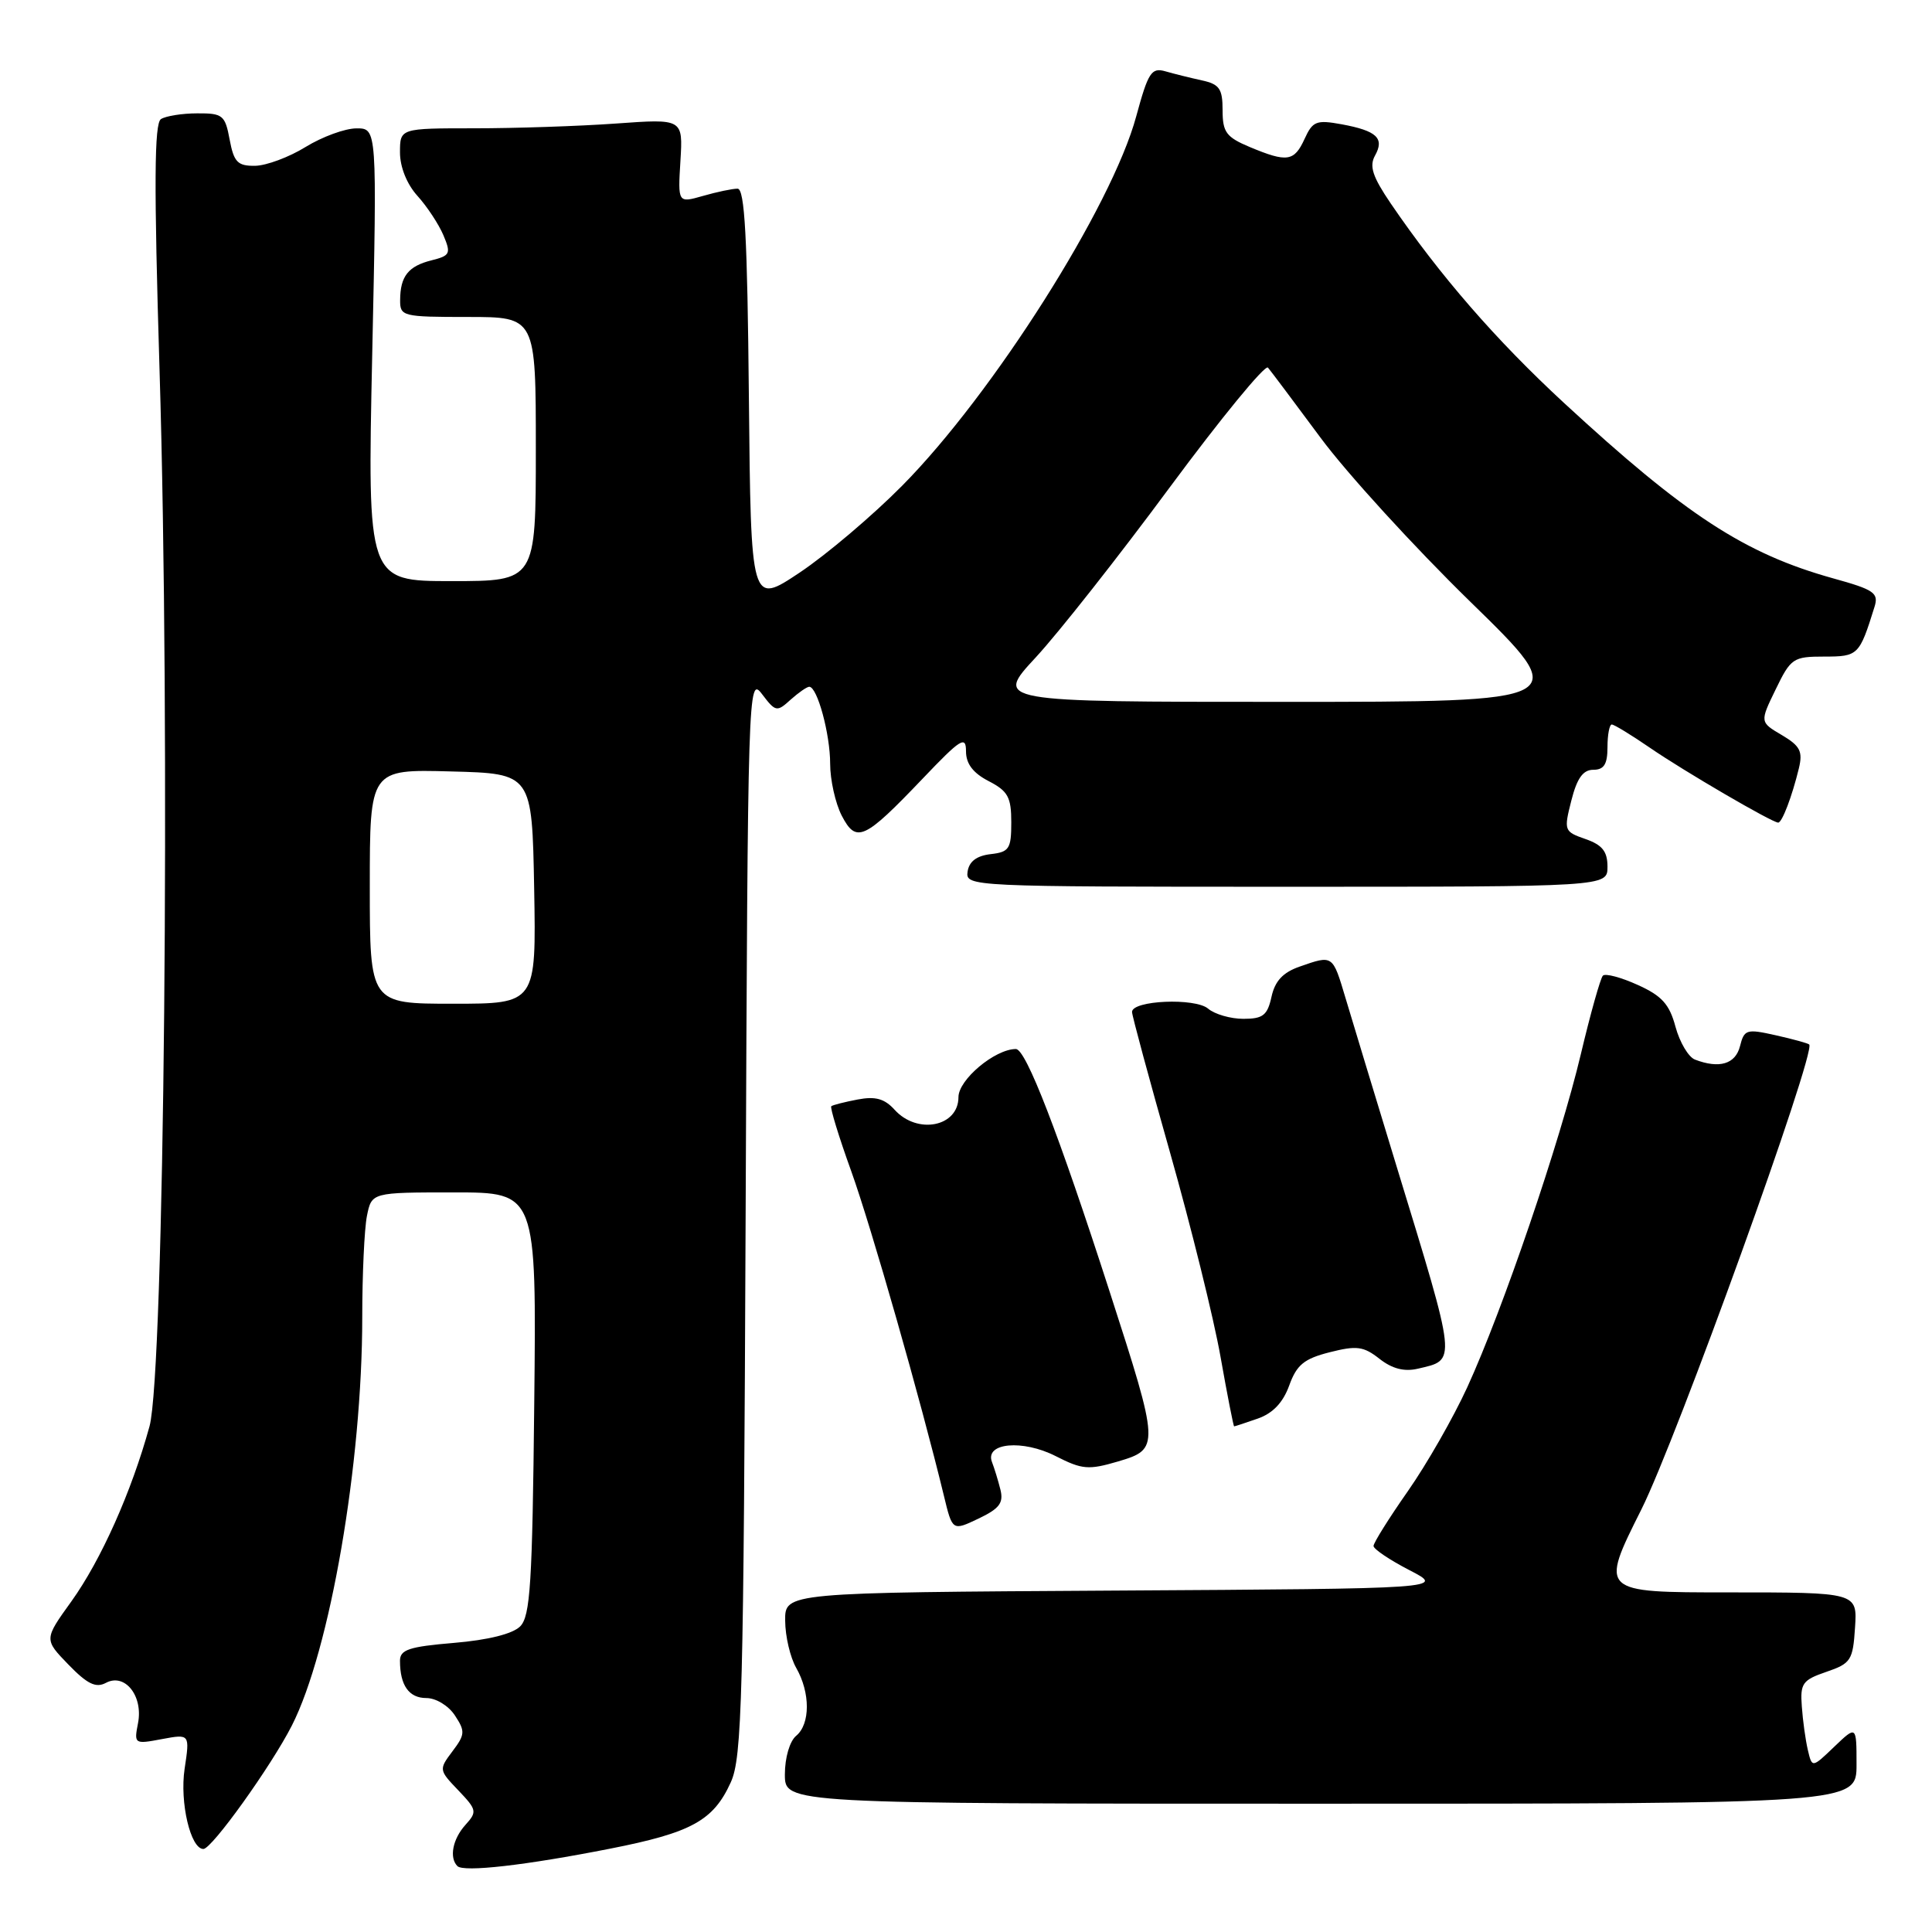 <?xml version="1.0" encoding="UTF-8" standalone="no"?>
<!DOCTYPE svg PUBLIC "-//W3C//DTD SVG 1.1//EN" "http://www.w3.org/Graphics/SVG/1.1/DTD/svg11.dtd" >
<svg xmlns="http://www.w3.org/2000/svg" xmlns:xlink="http://www.w3.org/1999/xlink" version="1.1" viewBox="0 0 256 256">
 <g >
 <path fill="currentColor"
d=" M 80.83 244.96 C 91.63 242.84 94.53 241.24 96.83 236.17 C 98.33 232.88 98.53 225.19 98.80 161.00 C 99.09 90.85 99.13 89.55 100.97 91.97 C 102.76 94.33 102.94 94.37 104.75 92.72 C 105.80 91.78 106.92 91.00 107.23 91.00 C 108.30 91.00 110.00 97.27 110.00 101.20 C 110.00 103.34 110.69 106.43 111.53 108.07 C 113.46 111.78 114.50 111.30 122.26 103.17 C 127.31 97.87 128.00 97.44 128.00 99.55 C 128.00 101.20 128.93 102.43 131.00 103.50 C 133.56 104.82 134.00 105.63 134.00 108.96 C 134.00 112.48 133.73 112.90 131.25 113.18 C 129.40 113.40 128.41 114.15 128.21 115.50 C 127.93 117.47 128.50 117.50 170.46 117.50 C 213.00 117.50 213.00 117.50 213.00 114.85 C 213.00 112.82 212.32 111.96 210.09 111.18 C 207.25 110.19 207.20 110.06 208.21 106.08 C 208.96 103.12 209.76 102.00 211.12 102.00 C 212.54 102.00 213.00 101.27 213.00 99.00 C 213.00 97.35 213.26 96.00 213.57 96.00 C 213.88 96.00 216.16 97.39 218.62 99.08 C 223.11 102.17 234.82 109.00 235.62 109.00 C 236.14 109.00 237.46 105.52 238.36 101.81 C 238.90 99.56 238.53 98.84 236.10 97.40 C 233.18 95.68 233.18 95.68 235.29 91.34 C 237.29 87.21 237.61 87.00 241.72 87.00 C 246.22 87.00 246.38 86.84 248.38 80.42 C 248.96 78.57 248.34 78.14 242.92 76.64 C 231.20 73.38 223.36 68.27 207.26 53.41 C 198.24 45.08 190.79 36.51 184.28 26.96 C 181.87 23.41 181.41 22.02 182.20 20.61 C 183.48 18.31 182.43 17.33 177.78 16.47 C 174.43 15.86 173.94 16.05 172.87 18.39 C 171.49 21.41 170.56 21.55 165.62 19.49 C 162.48 18.17 162.00 17.53 162.00 14.61 C 162.00 11.76 161.59 11.16 159.25 10.65 C 157.74 10.32 155.56 9.78 154.42 9.45 C 152.57 8.92 152.14 9.59 150.56 15.40 C 147.34 27.33 131.56 52.22 119.54 64.36 C 115.62 68.32 109.51 73.50 105.96 75.87 C 99.50 80.18 99.50 80.18 99.23 52.59 C 99.03 31.44 98.68 25.00 97.73 25.00 C 97.05 25.00 94.99 25.43 93.15 25.96 C 89.82 26.91 89.82 26.91 90.16 21.32 C 90.50 15.73 90.50 15.73 81.60 16.37 C 76.70 16.72 68.26 17.00 62.85 17.00 C 53.00 17.00 53.00 17.00 53.00 20.20 C 53.00 22.13 53.91 24.40 55.31 25.95 C 56.58 27.35 58.13 29.70 58.75 31.16 C 59.78 33.60 59.66 33.87 57.20 34.49 C 54.10 35.26 53.04 36.60 53.02 39.75 C 53.00 41.92 53.33 42.00 62.00 42.00 C 71.00 42.00 71.00 42.00 71.00 59.50 C 71.00 77.00 71.00 77.00 59.84 77.00 C 48.68 77.00 48.68 77.00 49.32 47.00 C 49.96 17.00 49.96 17.00 47.23 17.01 C 45.73 17.01 42.70 18.12 40.50 19.47 C 38.30 20.83 35.28 21.95 33.80 21.97 C 31.49 22.00 30.99 21.49 30.43 18.50 C 29.83 15.26 29.51 15.00 26.14 15.02 C 24.14 15.02 21.97 15.37 21.33 15.78 C 20.44 16.34 20.39 24.35 21.14 49.01 C 22.59 96.46 21.77 181.86 19.81 189.00 C 17.43 197.66 13.39 206.71 9.46 212.19 C 5.83 217.23 5.83 217.23 9.07 220.57 C 11.56 223.14 12.70 223.70 14.03 222.99 C 16.54 221.64 18.99 224.71 18.29 228.32 C 17.75 231.09 17.80 231.13 21.45 230.44 C 25.16 229.75 25.16 229.75 24.46 234.39 C 23.80 238.83 25.25 245.00 26.95 245.00 C 28.07 245.00 35.94 234.01 38.67 228.65 C 43.73 218.70 48.00 193.92 48.00 174.53 C 48.00 168.88 48.28 162.84 48.62 161.12 C 49.25 158.00 49.25 158.00 60.17 158.00 C 71.09 158.00 71.09 158.00 70.79 185.97 C 70.54 209.85 70.27 214.16 68.92 215.51 C 67.92 216.50 64.69 217.31 60.17 217.69 C 54.20 218.19 53.00 218.59 53.00 220.06 C 53.00 223.32 54.19 225.00 56.49 225.00 C 57.77 225.00 59.44 226.02 60.28 227.31 C 61.66 229.40 61.63 229.84 59.95 232.06 C 58.14 234.47 58.15 234.54 60.73 237.23 C 63.19 239.81 63.24 240.07 61.67 241.81 C 59.98 243.68 59.50 246.16 60.61 247.27 C 61.44 248.10 69.63 247.17 80.83 244.96 Z  M 246.00 233.81 C 246.00 228.63 246.00 228.63 243.05 231.45 C 240.11 234.27 240.11 234.27 239.55 231.89 C 239.24 230.57 238.88 227.98 238.75 226.11 C 238.52 223.06 238.84 222.61 242.00 221.53 C 245.25 220.42 245.52 220.00 245.80 215.67 C 246.11 211.00 246.11 211.00 229.05 211.00 C 211.98 211.00 211.98 211.00 217.49 200.01 C 222.15 190.72 240.69 139.36 239.73 138.40 C 239.57 138.24 237.58 137.69 235.30 137.18 C 231.42 136.31 231.12 136.40 230.56 138.62 C 229.96 141.00 227.82 141.64 224.59 140.40 C 223.73 140.07 222.57 138.11 222.01 136.05 C 221.21 133.06 220.20 131.94 216.99 130.50 C 214.79 129.50 212.71 128.95 212.39 129.28 C 212.07 129.60 210.75 134.28 209.47 139.68 C 206.71 151.31 199.13 173.54 194.43 183.80 C 192.59 187.82 189.04 194.03 186.54 197.60 C 184.04 201.17 182.00 204.43 182.00 204.85 C 182.00 205.26 184.14 206.70 186.75 208.05 C 191.50 210.50 191.50 210.50 147.75 210.76 C 104.00 211.02 104.00 211.02 104.04 214.76 C 104.05 216.82 104.71 219.62 105.50 221.00 C 107.38 224.28 107.38 228.44 105.50 230.00 C 104.64 230.71 104.00 232.90 104.00 235.12 C 104.00 239.00 104.00 239.00 175.00 239.00 C 246.00 239.00 246.00 239.00 246.00 233.81 Z  M 132.56 197.38 C 132.26 196.17 131.75 194.52 131.44 193.72 C 130.47 191.17 135.51 190.71 139.90 192.95 C 143.39 194.73 144.24 194.80 148.15 193.65 C 153.69 192.01 153.67 191.69 147.04 171.17 C 140.24 150.11 135.94 139.00 134.61 139.00 C 131.83 139.01 127.00 143.06 127.00 145.38 C 127.00 149.30 121.56 150.38 118.54 147.05 C 117.21 145.58 116.00 145.24 113.64 145.69 C 111.91 146.02 110.34 146.42 110.15 146.58 C 109.96 146.74 111.14 150.61 112.79 155.18 C 115.46 162.61 122.02 185.60 125.07 198.19 C 126.20 202.87 126.20 202.87 129.66 201.22 C 132.43 199.90 133.00 199.15 132.56 197.38 Z  M 166.66 187.97 C 168.66 187.27 170.01 185.85 170.83 183.58 C 171.82 180.84 172.80 180.04 176.19 179.18 C 179.77 178.27 180.68 178.39 182.79 180.05 C 184.47 181.37 186.07 181.78 187.87 181.36 C 193.04 180.15 193.12 180.92 185.04 154.50 C 182.19 145.15 179.15 135.14 178.29 132.25 C 176.57 126.49 176.64 126.53 172.21 128.08 C 170.00 128.85 168.94 129.98 168.48 132.08 C 167.94 134.54 167.35 135.00 164.75 135.00 C 163.05 135.00 160.95 134.39 160.08 133.65 C 158.36 132.19 150.00 132.55 150.00 134.09 C 150.00 134.57 152.27 142.96 155.04 152.73 C 157.81 162.51 160.82 174.66 161.72 179.75 C 162.62 184.84 163.44 189.00 163.53 189.00 C 163.63 189.00 165.03 188.54 166.66 187.97 Z  M 49.00 117.47 C 49.00 101.93 49.00 101.93 59.75 102.22 C 70.50 102.50 70.50 102.50 70.78 117.75 C 71.05 133.00 71.05 133.00 60.03 133.00 C 49.00 133.00 49.00 133.00 49.00 117.47 Z  M 137.25 87.10 C 140.25 83.86 148.25 73.71 155.01 64.56 C 161.78 55.41 167.63 48.28 168.01 48.71 C 168.38 49.14 171.52 53.33 174.98 58.00 C 178.43 62.67 187.37 72.46 194.84 79.75 C 208.42 93.00 208.42 93.00 170.10 93.00 C 131.78 93.00 131.78 93.00 137.25 87.10 Z "/>
</g>
</svg>